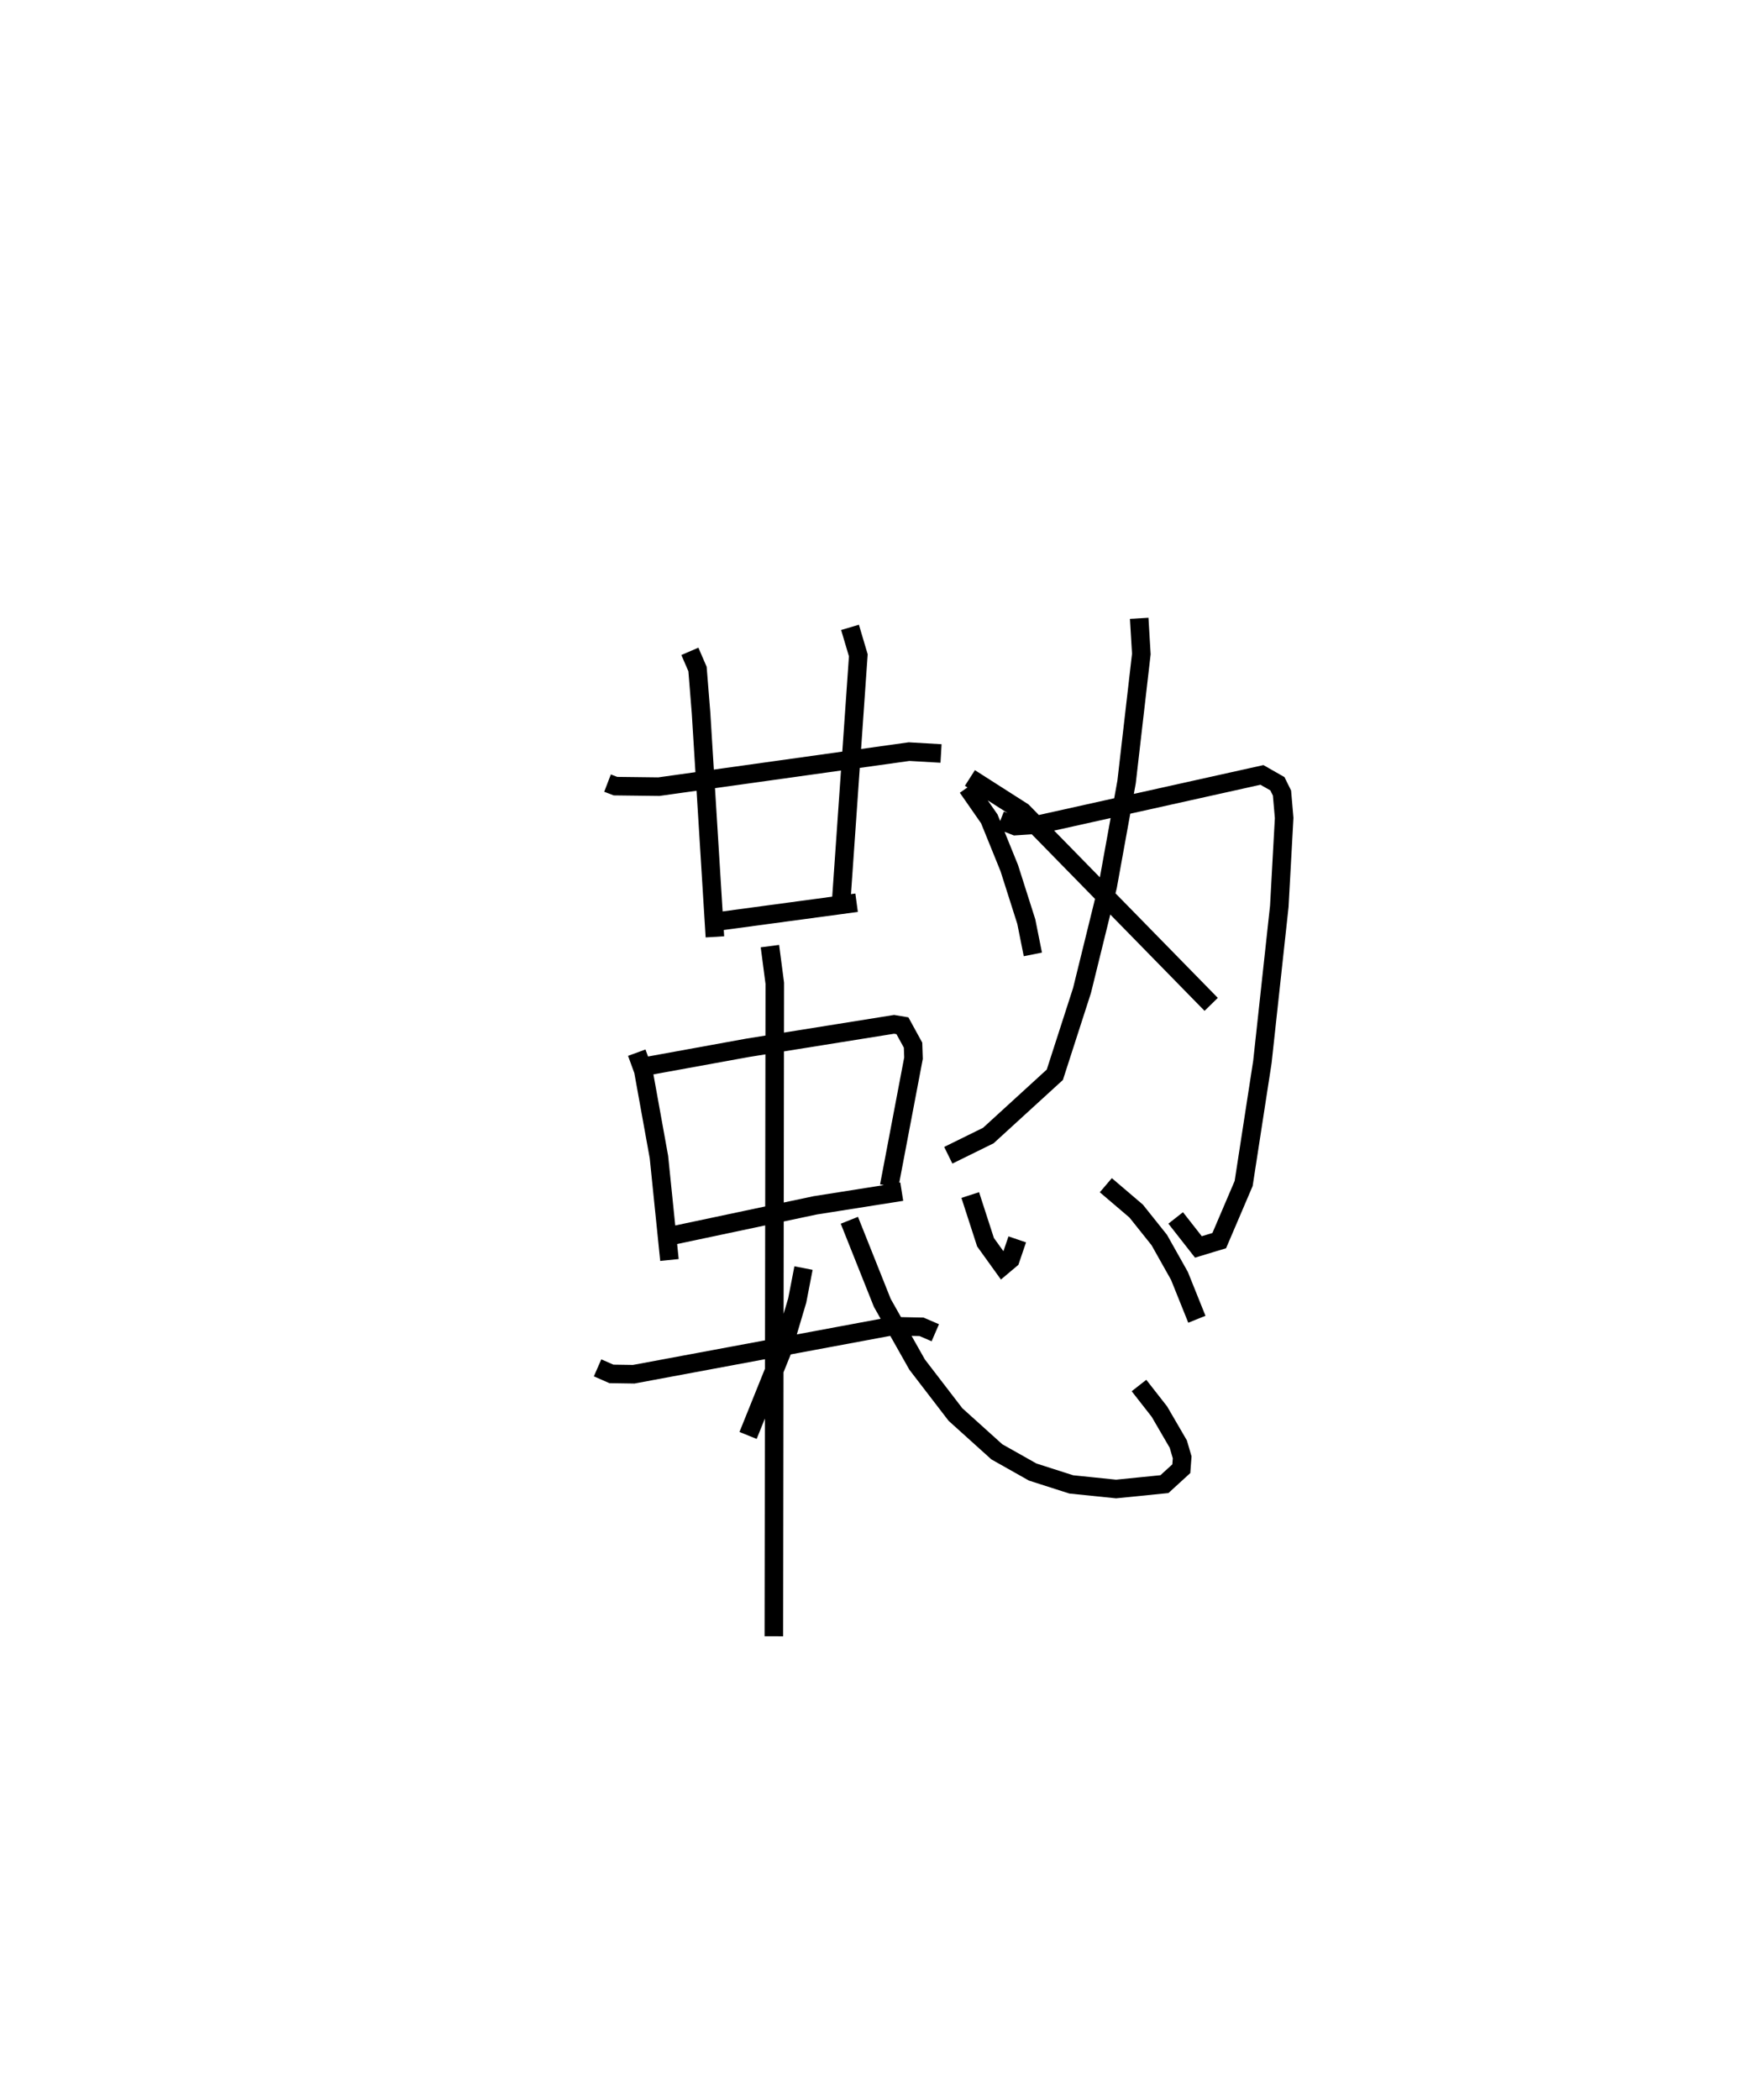 <?xml version="1.0" encoding="utf-8" ?>
<svg baseProfile="full" height="113.191" version="1.1" width="94.222" xmlns="http://www.w3.org/2000/svg" xmlns:ev="http://www.w3.org/2001/xml-events" xmlns:xlink="http://www.w3.org/1999/xlink"><defs /><rect fill="white" height="113.191" width="94.222" x="0" y="0" /><path d="M25,25 m0.0,0.0 m7.748,17.205 l0.428,0.164 2.338,0.028 l13.488,-1.888 1.722,0.1 m-13.538,-5.505 l0.412,0.953 0.19,2.366 l0.747,12.069 m7.283,-16.68 l0.447,1.506 -0.925,13.288 m-6.665,1.058 l7.498,-1.011 m-11.85,8.081 l0.353,0.967 0.842,4.657 l0.567,5.55 m-1.248,-10.442 l5.463,-0.994 7.894,-1.265 l0.449,0.076 0.573,1.046 l0.024,0.701 -1.311,6.895 m-11.998,2.732 l8.011,-1.695 4.665,-0.737 m-16.396,9.495 l0.746,0.327 1.2,0.018 l13.899,-2.589 1.618,0.033 l0.741,0.32 m-8.914,-20.838 l0.262,2.004 -0.05,35.193 m12.215,-43.983 l0.806,0.317 1.256,-0.083 l12.032,-2.674 0.833,0.475 l0.248,0.502 0.116,1.344 l-0.261,4.758 -0.912,8.394 l-1.01,6.547 -1.316,3.079 l-1.123,0.34 -1.225,-1.563 m-1.966,-32.317 l0.115,1.923 -0.795,6.897 l-1.019,5.622 -1.383,5.616 l-1.466,4.543 -3.585,3.276 l-2.158,1.062 m1.166,-20.334 l2.84,1.815 10.165,10.387 m-13.138,-11.691 l1.178,1.693 1.077,2.655 l0.917,2.882 0.354,1.768 m-12.363,16.905 l-0.338,1.746 -0.792,2.665 l-1.858,4.61 m5.46,-11.597 l1.775,4.451 1.878,3.328 l2.066,2.69 2.231,2.011 l1.934,1.09 2.076,0.665 l2.417,0.248 2.606,-0.262 l0.91,-0.832 0.046,-0.612 l-0.208,-0.713 -1.018,-1.75 l-1.101,-1.408 m-9.096,-10.266 l0.823,2.542 0.922,1.282 l0.421,-0.354 0.368,-1.081 m4.774,-2.919 l1.635,1.394 1.246,1.56 l1.088,1.935 0.939,2.336 " fill="none" stroke="black" stroke-width="1" /></svg>